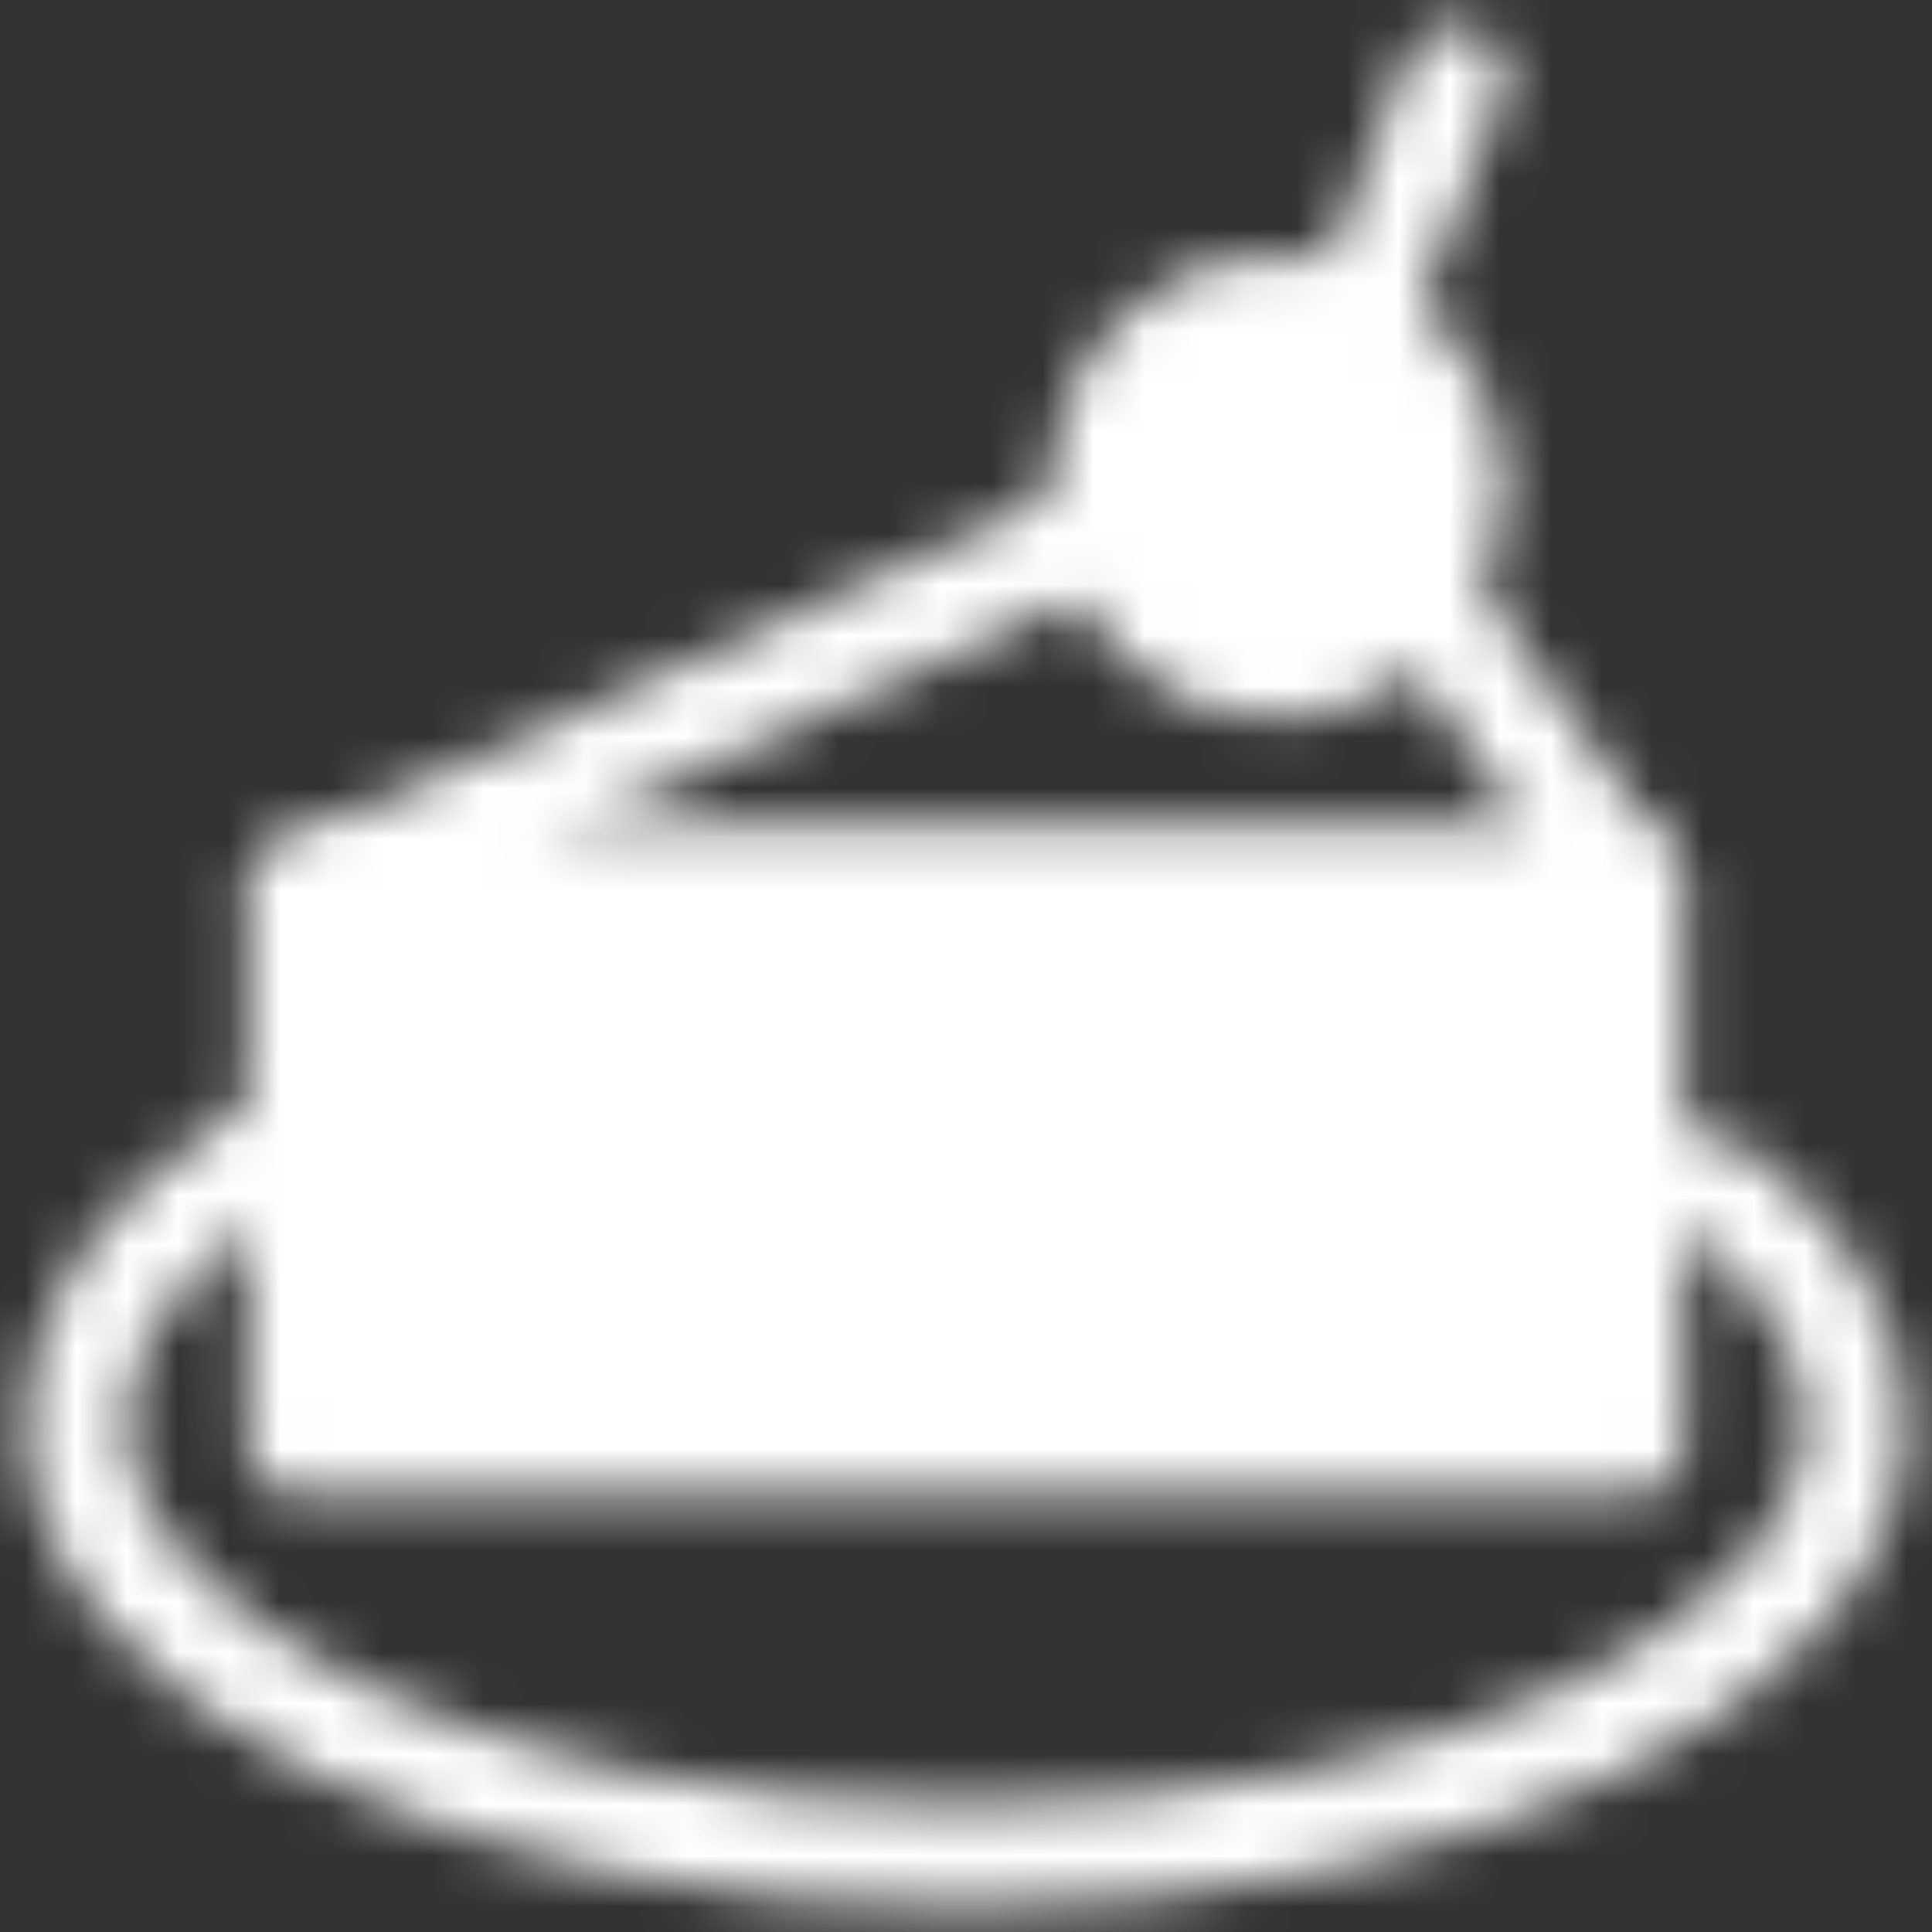 <svg width="38" height="38" viewBox="0 0 38 38" fill="none" xmlns="http://www.w3.org/2000/svg">
<rect x="0" y="0" width="38" height="38" fill="#333333" stroke="none"/>
<mask id="mask0_158_2809" style="mask-type:luminance" maskUnits="userSpaceOnUse" x="0" y="0" width="38" height="38">
<path d="M21.625 10.475L5.875 17.564H32.125L27.75 11.372" stroke="white" stroke-width="2" stroke-linecap="round" stroke-linejoin="round"/>
<path d="M25.125 13.167C27.058 13.167 28.625 11.559 28.625 9.577C28.625 7.594 27.058 5.987 25.125 5.987C23.192 5.987 21.625 7.594 21.625 9.577C21.625 11.559 23.192 13.167 25.125 13.167Z" fill="black" stroke="white" stroke-width="2"/>
<path d="M26.875 5.987L28.625 1.5" stroke="white" stroke-width="2" stroke-linecap="round"/>
<path d="M6.312 22.102C5.786 22.372 5.296 22.658 4.844 22.96C2.741 24.367 1.5 26.101 1.5 27.974C1.5 32.683 9.335 36.5 19 36.5C28.665 36.5 36.5 32.683 36.5 27.974C36.5 26.054 35.198 24.283 33 22.858" stroke="white" stroke-width="2"/>
<path d="M5.875 17.654H32.125V28.423H5.875V17.654Z" fill="white" stroke="white" stroke-width="2" stroke-linecap="round" stroke-linejoin="round"/>
<path d="M5.875 17.654H33" stroke="white" stroke-width="2"/>
</mask>
<g mask="url(#mask0_158_2809)">
<path d="M-2 -2.09H40V40.987H-2V-2.09Z" fill="white"/>
</g>
</svg>
